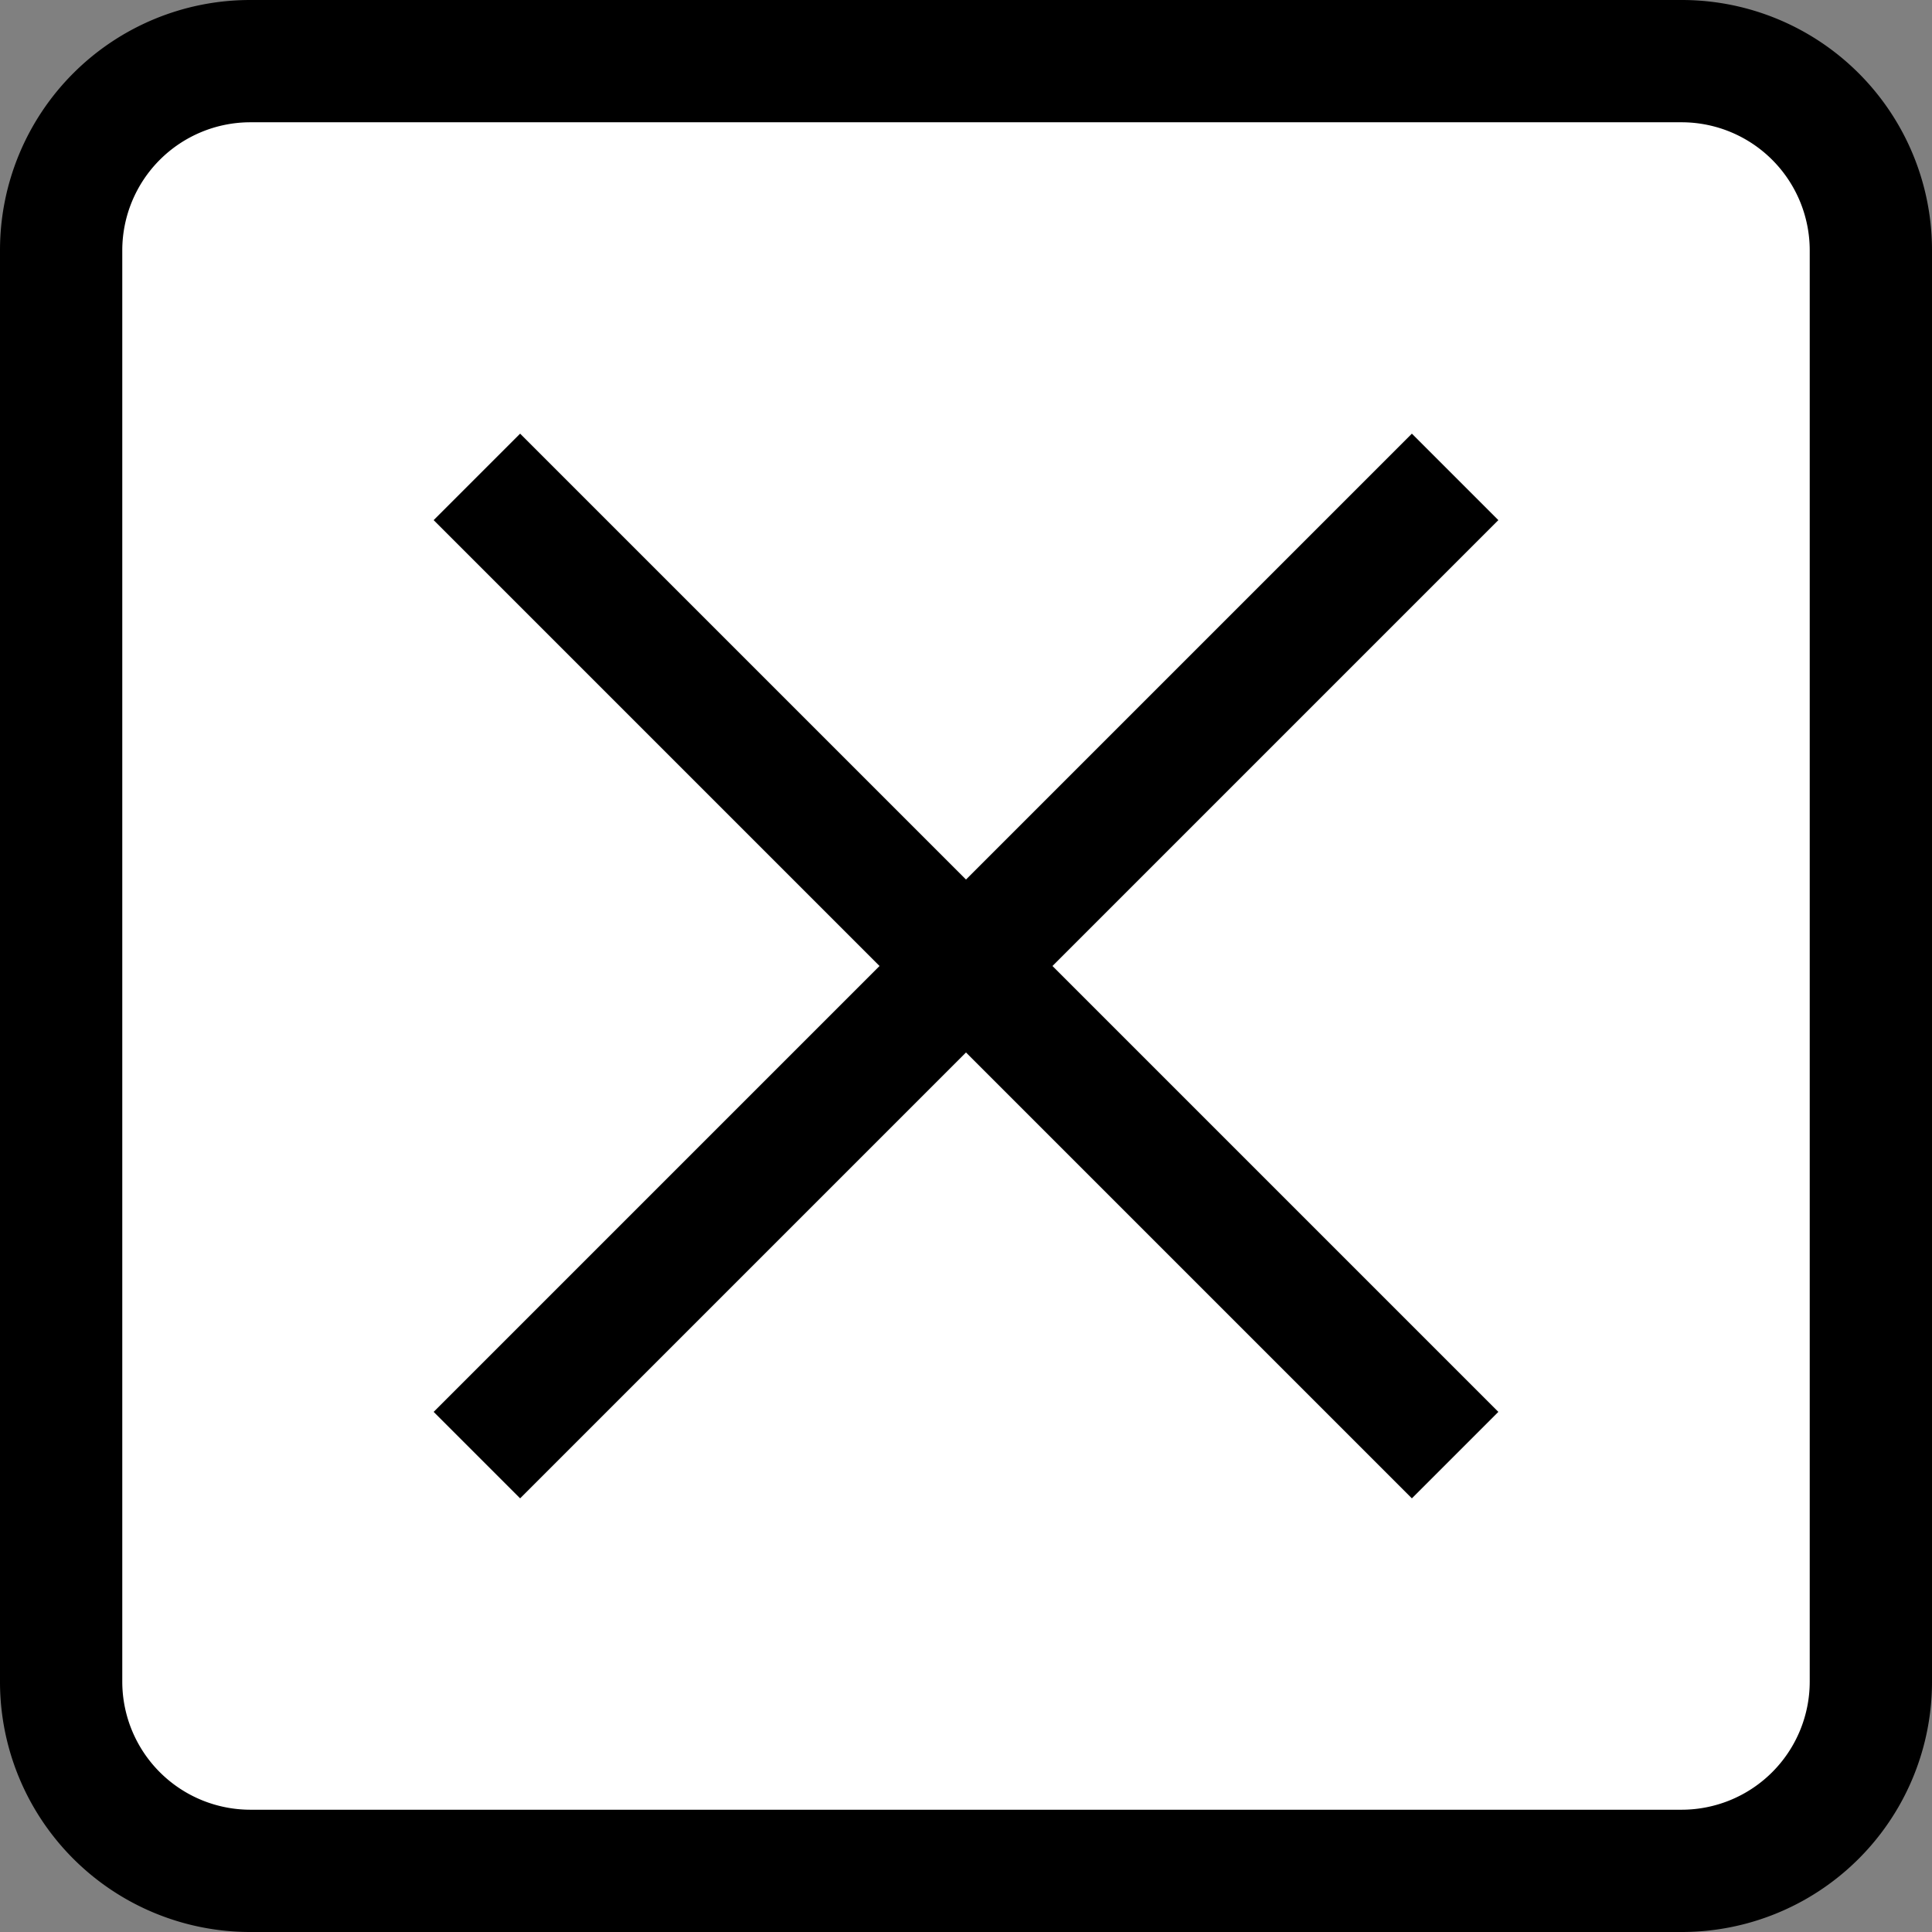 <svg xmlns="http://www.w3.org/2000/svg" viewBox="0 0 79 79"><rect x="0" y="0" width="79" height="79" fill="#808080" stroke="none"/><defs><style>.cls-1{fill:#fff;}.cls-2{fill:none;stroke:#000;stroke-miterlimit:10;stroke-width:5px;}</style></defs><g id="レイヤー_2" data-name="レイヤー 2"><g id="レイヤー_1-2" data-name="レイヤー 1"><rect class="cls-1" x="2.5" y="2.5" width="74" height="74" rx="7.73"/><path d="M68.77,5A5.24,5.24,0,0,1,74,10.23V68.77A5.24,5.24,0,0,1,68.77,74H10.23A5.24,5.24,0,0,1,5,68.77V10.23A5.24,5.24,0,0,1,10.23,5H68.77m0-5H10.23A10.23,10.23,0,0,0,0,10.23V68.77A10.23,10.23,0,0,0,10.23,79H68.77A10.23,10.23,0,0,0,79,68.77V10.23A10.23,10.23,0,0,0,68.77,0Z"/><line class="cls-2" x1="59.5" y1="19.5" x2="19.5" y2="59.5"/><line class="cls-2" x1="19.5" y1="19.5" x2="59.5" y2="59.5"/></g></g></svg>